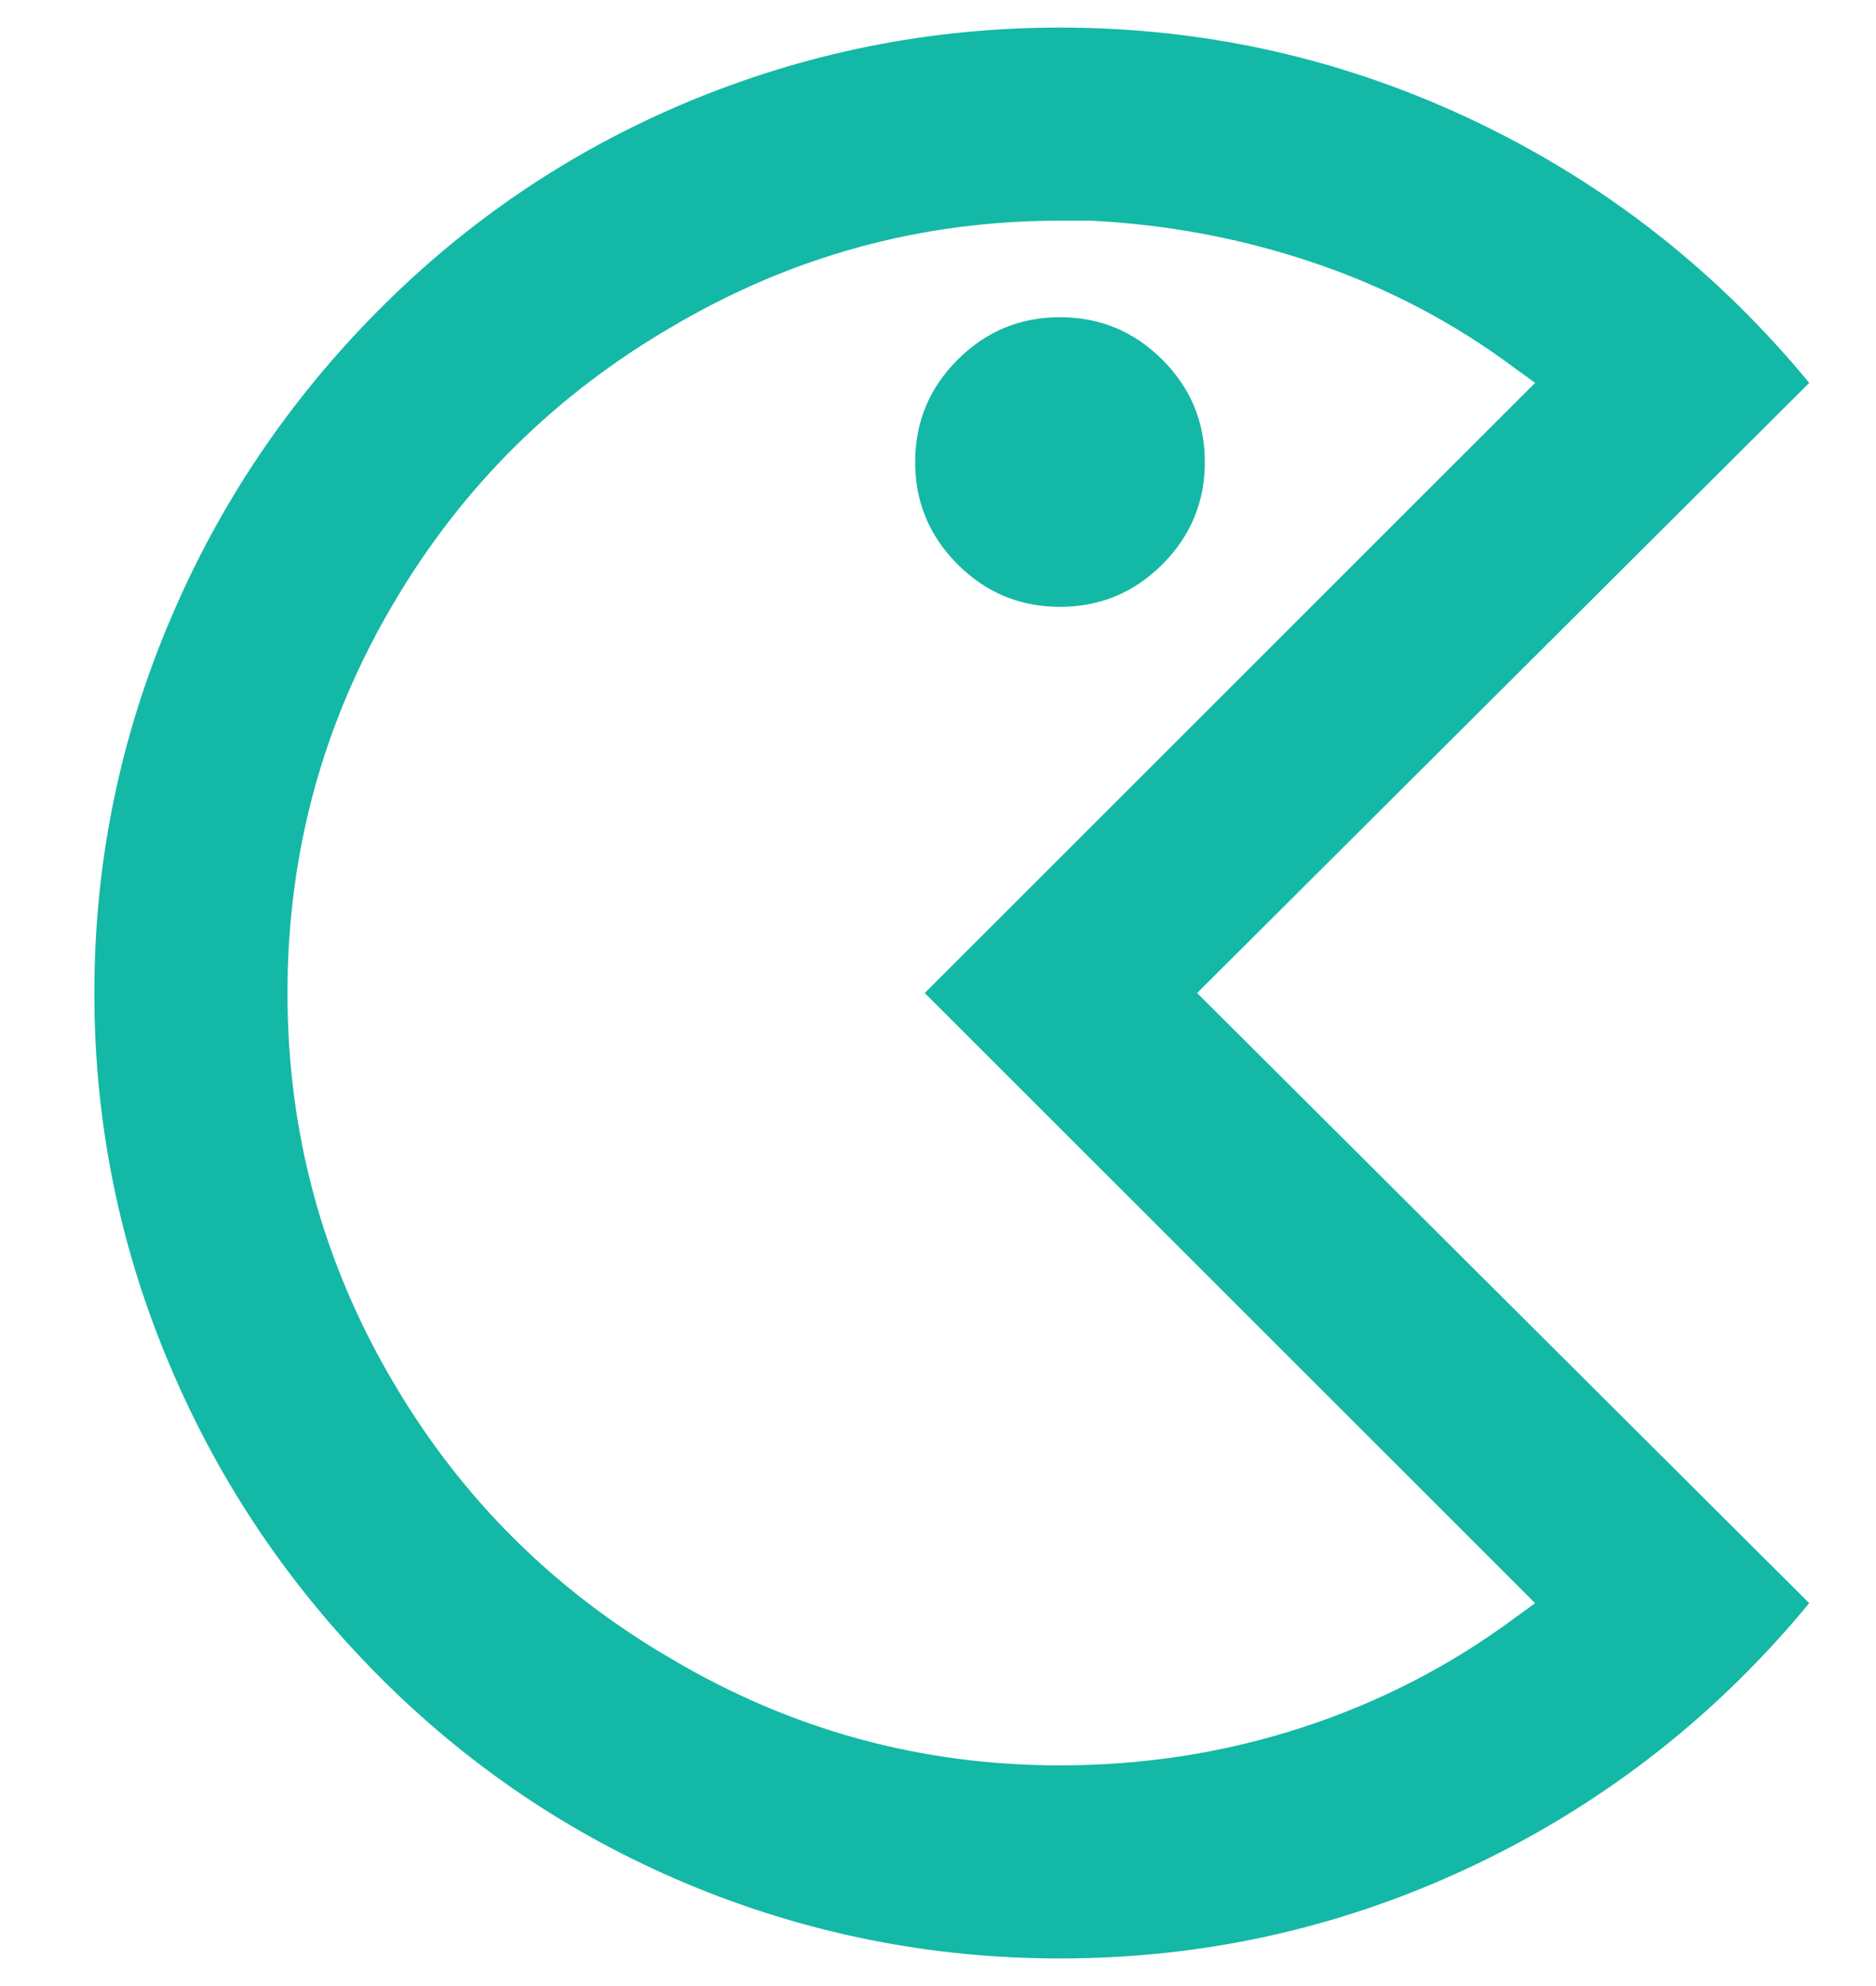 <svg width="17" height="18" viewBox="0 0 17 18" fill="none" xmlns="http://www.w3.org/2000/svg">
<path d="M9.605 0.25C10.947 0.25 12.219 0.542 13.421 1.125C14.575 1.685 15.567 2.467 16.395 3.47L10.848 9L16.395 14.53C15.567 15.533 14.575 16.315 13.421 16.875C12.219 17.458 10.947 17.75 9.605 17.75C8.427 17.75 7.295 17.523 6.21 17.067C5.16 16.624 4.233 15.997 3.428 15.186C2.623 14.375 1.999 13.451 1.555 12.412C1.089 11.328 0.855 10.19 0.855 9C0.855 7.81 1.089 6.673 1.555 5.588C1.999 4.549 2.623 3.625 3.428 2.814C4.233 2.003 5.16 1.376 6.21 0.933C7.295 0.477 8.427 0.25 9.605 0.25ZM9.605 2C8.345 2 7.173 2.321 6.088 2.962C5.026 3.581 4.186 4.415 3.568 5.465C2.926 6.55 2.605 7.728 2.605 9C2.605 10.272 2.926 11.45 3.568 12.535C4.186 13.585 5.026 14.419 6.088 15.037C7.173 15.679 8.345 16 9.605 16C10.364 16 11.093 15.886 11.793 15.659C12.493 15.431 13.135 15.102 13.718 14.67L13.911 14.53L8.38 9L13.911 3.47L13.718 3.33C13.17 2.922 12.569 2.607 11.915 2.385C11.262 2.163 10.585 2.035 9.885 2H9.605ZM9.605 2.875C9.967 2.875 10.276 3.003 10.533 3.26C10.79 3.517 10.918 3.826 10.918 4.188C10.918 4.549 10.79 4.858 10.533 5.115C10.276 5.372 9.967 5.5 9.605 5.5C9.244 5.5 8.935 5.372 8.678 5.115C8.421 4.858 8.293 4.549 8.293 4.188C8.293 3.826 8.421 3.517 8.678 3.26C8.935 3.003 9.244 2.875 9.605 2.875Z" fill="#14B8A6"/>
</svg>
